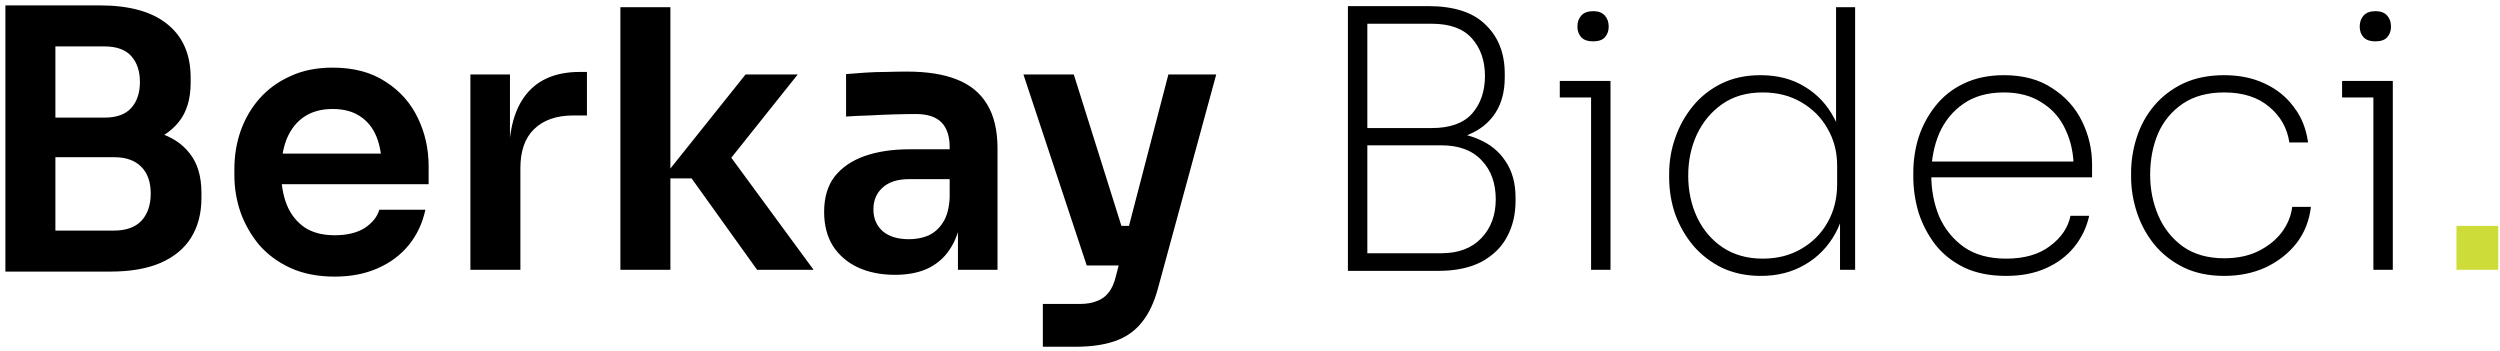 <svg width="278" height="39" viewBox="0 0 278 39" fill="none" xmlns="http://www.w3.org/2000/svg">
<path d="M5.36 30.2V25.64H12.68C14.013 25.64 15.027 25.28 15.72 24.56C16.413 23.813 16.76 22.8 16.76 21.52C16.76 20.24 16.413 19.253 15.72 18.56C15.027 17.84 14.013 17.48 12.68 17.48H5.36V14H12.28C14.227 14 15.96 14.24 17.48 14.72C19.027 15.173 20.227 15.947 21.08 17.04C21.96 18.133 22.4 19.6 22.4 21.44V22C22.4 23.733 22.013 25.213 21.24 26.44C20.493 27.64 19.36 28.573 17.84 29.24C16.347 29.88 14.493 30.2 12.28 30.2H5.36ZM0.6 30.2V0.6H6.16V30.2H0.6ZM5.36 16.56V13.08H11.6C12.96 13.08 13.96 12.72 14.6 12C15.24 11.28 15.56 10.32 15.56 9.12C15.56 7.92 15.24 6.96 14.6 6.24C13.96 5.52 12.96 5.16 11.6 5.16H5.36V0.6H11.08C14.387 0.6 16.893 1.293 18.6 2.68C20.333 4.067 21.2 6.053 21.2 8.64V9.2C21.2 11.013 20.76 12.467 19.88 13.56C19.027 14.627 17.84 15.4 16.32 15.88C14.8 16.333 13.053 16.56 11.08 16.56H5.36ZM37.224 30.76C35.357 30.76 33.717 30.44 32.304 29.8C30.917 29.16 29.757 28.307 28.824 27.24C27.917 26.147 27.224 24.933 26.744 23.6C26.29 22.267 26.064 20.907 26.064 19.52V18.76C26.064 17.32 26.29 15.933 26.744 14.6C27.224 13.24 27.917 12.04 28.824 11C29.757 9.933 30.904 9.093 32.264 8.48C33.624 7.84 35.197 7.52 36.984 7.52C39.33 7.52 41.29 8.04 42.864 9.08C44.464 10.093 45.664 11.44 46.464 13.12C47.264 14.773 47.664 16.56 47.664 18.48V20.48H28.424V17.08H44.184L42.464 18.76C42.464 17.373 42.264 16.187 41.864 15.2C41.464 14.213 40.85 13.453 40.024 12.92C39.224 12.387 38.21 12.12 36.984 12.12C35.757 12.12 34.717 12.4 33.864 12.96C33.01 13.52 32.357 14.333 31.904 15.4C31.477 16.44 31.264 17.693 31.264 19.16C31.264 20.52 31.477 21.733 31.904 22.8C32.33 23.84 32.984 24.667 33.864 25.28C34.744 25.867 35.864 26.16 37.224 26.16C38.584 26.16 39.69 25.893 40.544 25.36C41.397 24.8 41.944 24.12 42.184 23.32H47.304C46.984 24.813 46.37 26.12 45.464 27.24C44.557 28.36 43.397 29.227 41.984 29.84C40.597 30.453 39.01 30.76 37.224 30.76ZM52.308 30V8.28H56.708V17.48H56.588C56.588 14.36 57.255 12 58.588 10.4C59.922 8.8 61.882 8 64.468 8H65.268V12.84H63.748C61.882 12.84 60.428 13.347 59.388 14.36C58.375 15.347 57.868 16.787 57.868 18.68V30H52.308ZM84.188 30L76.908 19.84H73.668L82.908 8.28H88.708L80.188 18.96L80.308 16.16L90.468 30H84.188ZM68.988 30V0.8H74.548V30H68.988ZM106.523 30V23.56H105.603V16.4C105.603 15.147 105.296 14.213 104.683 13.6C104.07 12.987 103.123 12.68 101.843 12.68C101.176 12.68 100.376 12.693 99.443 12.72C98.51 12.747 97.563 12.787 96.603 12.84C95.67 12.867 94.83 12.907 94.083 12.96V8.24C94.697 8.187 95.39 8.133 96.163 8.08C96.936 8.027 97.723 8 98.523 8C99.35 7.973 100.123 7.96 100.843 7.96C103.083 7.96 104.936 8.253 106.403 8.84C107.896 9.427 109.016 10.347 109.763 11.6C110.536 12.853 110.923 14.493 110.923 16.52V30H106.523ZM99.523 30.56C97.95 30.56 96.563 30.28 95.363 29.72C94.19 29.16 93.27 28.36 92.603 27.32C91.963 26.28 91.643 25.027 91.643 23.56C91.643 21.96 92.03 20.653 92.803 19.64C93.603 18.627 94.71 17.867 96.123 17.36C97.563 16.853 99.243 16.6 101.163 16.6H106.203V19.92H101.083C99.803 19.92 98.817 20.24 98.123 20.88C97.457 21.493 97.123 22.293 97.123 23.28C97.123 24.267 97.457 25.067 98.123 25.68C98.817 26.293 99.803 26.6 101.083 26.6C101.856 26.6 102.563 26.467 103.203 26.2C103.87 25.907 104.416 25.427 104.843 24.76C105.296 24.067 105.55 23.133 105.603 21.96L106.963 23.52C106.83 25.04 106.456 26.32 105.843 27.36C105.256 28.4 104.43 29.2 103.363 29.76C102.323 30.293 101.043 30.56 99.523 30.56ZM115.965 38.56V33.8H120.045C120.819 33.8 121.459 33.693 121.965 33.48C122.499 33.293 122.939 32.973 123.285 32.52C123.632 32.093 123.899 31.493 124.085 30.72L129.925 8.28H135.245L128.805 31.92C128.379 33.547 127.779 34.84 127.005 35.8C126.232 36.787 125.232 37.493 124.005 37.92C122.805 38.347 121.312 38.56 119.525 38.56H115.965ZM122.725 29.52V25.12H127.365V29.52H122.725ZM120.845 29.52L113.805 8.28H119.405L126.085 29.52H120.845ZM151.368 30.12V28.16H160.288C162.181 28.16 163.661 27.6 164.728 26.48C165.794 25.36 166.328 23.92 166.328 22.16C166.328 20.373 165.808 18.933 164.768 17.84C163.728 16.72 162.234 16.16 160.288 16.16H151.368V14.64H159.928C161.634 14.64 163.128 14.92 164.408 15.48C165.688 16.013 166.688 16.827 167.408 17.92C168.154 19.013 168.528 20.36 168.528 21.96V22.36C168.528 23.853 168.208 25.187 167.568 26.36C166.954 27.507 166.008 28.427 164.728 29.12C163.448 29.787 161.848 30.12 159.928 30.12H151.368ZM149.888 30.12V0.68H152.048V30.12H149.888ZM151.368 15.76V14.24H159.208C161.234 14.24 162.728 13.707 163.688 12.64C164.648 11.547 165.128 10.147 165.128 8.44C165.128 6.76 164.648 5.373 163.688 4.28C162.728 3.187 161.234 2.64 159.208 2.64H151.368V0.68H158.808C161.688 0.68 163.821 1.373 165.208 2.76C166.621 4.12 167.328 5.933 167.328 8.2V8.6C167.328 10.173 166.981 11.493 166.288 12.56C165.594 13.627 164.608 14.427 163.328 14.96C162.074 15.493 160.568 15.76 158.808 15.76H151.368ZM176.928 30V9H179.088V30H176.928ZM173.448 10.84V9H179.088V10.84H173.448ZM177.128 4.6C176.568 4.6 176.141 4.453 175.848 4.16C175.554 3.84 175.408 3.44 175.408 2.96C175.408 2.453 175.554 2.04 175.848 1.72C176.141 1.4 176.581 1.24 177.168 1.24C177.728 1.24 178.154 1.4 178.448 1.72C178.741 2.04 178.888 2.453 178.888 2.96C178.888 3.44 178.741 3.84 178.448 4.16C178.181 4.453 177.741 4.6 177.128 4.6ZM195.81 30.68C194.237 30.68 192.81 30.387 191.53 29.8C190.277 29.187 189.21 28.373 188.33 27.36C187.45 26.32 186.77 25.147 186.29 23.84C185.837 22.533 185.61 21.16 185.61 19.72V19.32C185.61 17.933 185.837 16.6 186.29 15.32C186.743 14.013 187.397 12.84 188.25 11.8C189.13 10.733 190.197 9.893 191.45 9.28C192.703 8.667 194.143 8.36 195.77 8.36C197.663 8.36 199.303 8.787 200.69 9.64C202.103 10.493 203.197 11.667 203.97 13.16C204.77 14.627 205.197 16.307 205.25 18.2L204.17 15.84V0.8H206.29V30H204.61V20.68H205.41C205.357 22.68 204.917 24.44 204.09 25.96C203.263 27.453 202.13 28.613 200.69 29.44C199.277 30.267 197.65 30.68 195.81 30.68ZM196.01 28.76C197.637 28.76 199.063 28.4 200.29 27.68C201.543 26.96 202.517 25.987 203.21 24.76C203.93 23.507 204.29 22.08 204.29 20.48V18.4C204.29 16.88 203.93 15.507 203.21 14.28C202.517 13.053 201.543 12.08 200.29 11.36C199.063 10.64 197.637 10.28 196.01 10.28C194.25 10.28 192.757 10.707 191.53 11.56C190.303 12.413 189.357 13.547 188.69 14.96C188.05 16.347 187.73 17.867 187.73 19.52C187.73 21.227 188.063 22.787 188.73 24.2C189.397 25.587 190.343 26.693 191.57 27.52C192.823 28.347 194.303 28.76 196.01 28.76ZM223.078 30.68C221.292 30.68 219.745 30.373 218.438 29.76C217.132 29.12 216.065 28.28 215.238 27.24C214.412 26.173 213.785 24.987 213.358 23.68C212.958 22.347 212.758 21 212.758 19.64V19.24C212.758 17.853 212.958 16.52 213.358 15.24C213.785 13.96 214.412 12.8 215.238 11.76C216.092 10.693 217.145 9.867 218.398 9.28C219.678 8.667 221.158 8.36 222.838 8.36C224.972 8.36 226.758 8.84 228.198 9.8C229.665 10.733 230.772 11.96 231.518 13.48C232.265 15 232.638 16.6 232.638 18.28V19.72H213.758V17.96H231.238L230.598 18.76C230.598 17.133 230.292 15.68 229.678 14.4C229.092 13.12 228.212 12.12 227.038 11.4C225.892 10.653 224.492 10.28 222.838 10.28C221.052 10.28 219.558 10.693 218.358 11.52C217.158 12.347 216.252 13.453 215.638 14.84C215.052 16.227 214.758 17.76 214.758 19.44C214.758 21.12 215.052 22.667 215.638 24.08C216.252 25.467 217.172 26.6 218.398 27.48C219.625 28.333 221.185 28.76 223.078 28.76C225.105 28.76 226.732 28.293 227.958 27.36C229.212 26.427 229.972 25.307 230.238 24H232.318C232.025 25.307 231.465 26.467 230.638 27.48C229.812 28.493 228.758 29.28 227.478 29.84C226.225 30.4 224.758 30.68 223.078 30.68ZM247.337 30.68C245.604 30.68 244.084 30.36 242.777 29.72C241.497 29.08 240.417 28.227 239.537 27.16C238.684 26.093 238.044 24.907 237.617 23.6C237.191 22.293 236.977 20.973 236.977 19.64V19.24C236.977 17.88 237.191 16.547 237.617 15.24C238.044 13.933 238.684 12.773 239.537 11.76C240.417 10.72 241.497 9.893 242.777 9.28C244.084 8.667 245.604 8.36 247.337 8.36C249.017 8.36 250.511 8.667 251.817 9.28C253.151 9.893 254.231 10.76 255.057 11.88C255.911 12.973 256.444 14.293 256.657 15.84H254.577C254.337 14.24 253.591 12.92 252.337 11.88C251.084 10.813 249.417 10.28 247.337 10.28C245.497 10.28 243.964 10.693 242.737 11.52C241.511 12.347 240.591 13.453 239.977 14.84C239.391 16.227 239.097 17.76 239.097 19.44C239.097 21.067 239.404 22.587 240.017 24C240.631 25.413 241.551 26.56 242.777 27.44C244.004 28.293 245.524 28.72 247.337 28.72C248.751 28.72 249.991 28.467 251.057 27.96C252.151 27.427 253.031 26.733 253.697 25.88C254.364 25 254.764 24.04 254.897 23H256.977C256.791 24.547 256.257 25.893 255.377 27.04C254.497 28.16 253.364 29.053 251.977 29.72C250.591 30.36 249.044 30.68 247.337 30.68ZM263.92 30V9H266.08V30H263.92ZM260.44 10.84V9H266.08V10.84H260.44ZM264.12 4.6C263.56 4.6 263.133 4.453 262.84 4.16C262.546 3.84 262.4 3.44 262.4 2.96C262.4 2.453 262.546 2.04 262.84 1.72C263.133 1.4 263.573 1.24 264.16 1.24C264.72 1.24 265.146 1.4 265.44 1.72C265.733 2.04 265.88 2.453 265.88 2.96C265.88 3.44 265.733 3.84 265.44 4.16C265.173 4.453 264.733 4.6 264.12 4.6Z" fill="black"/>
<path d="M273.162 30V25.12H277.802V30H273.162Z" fill="#CDDC39"/>
</svg>
